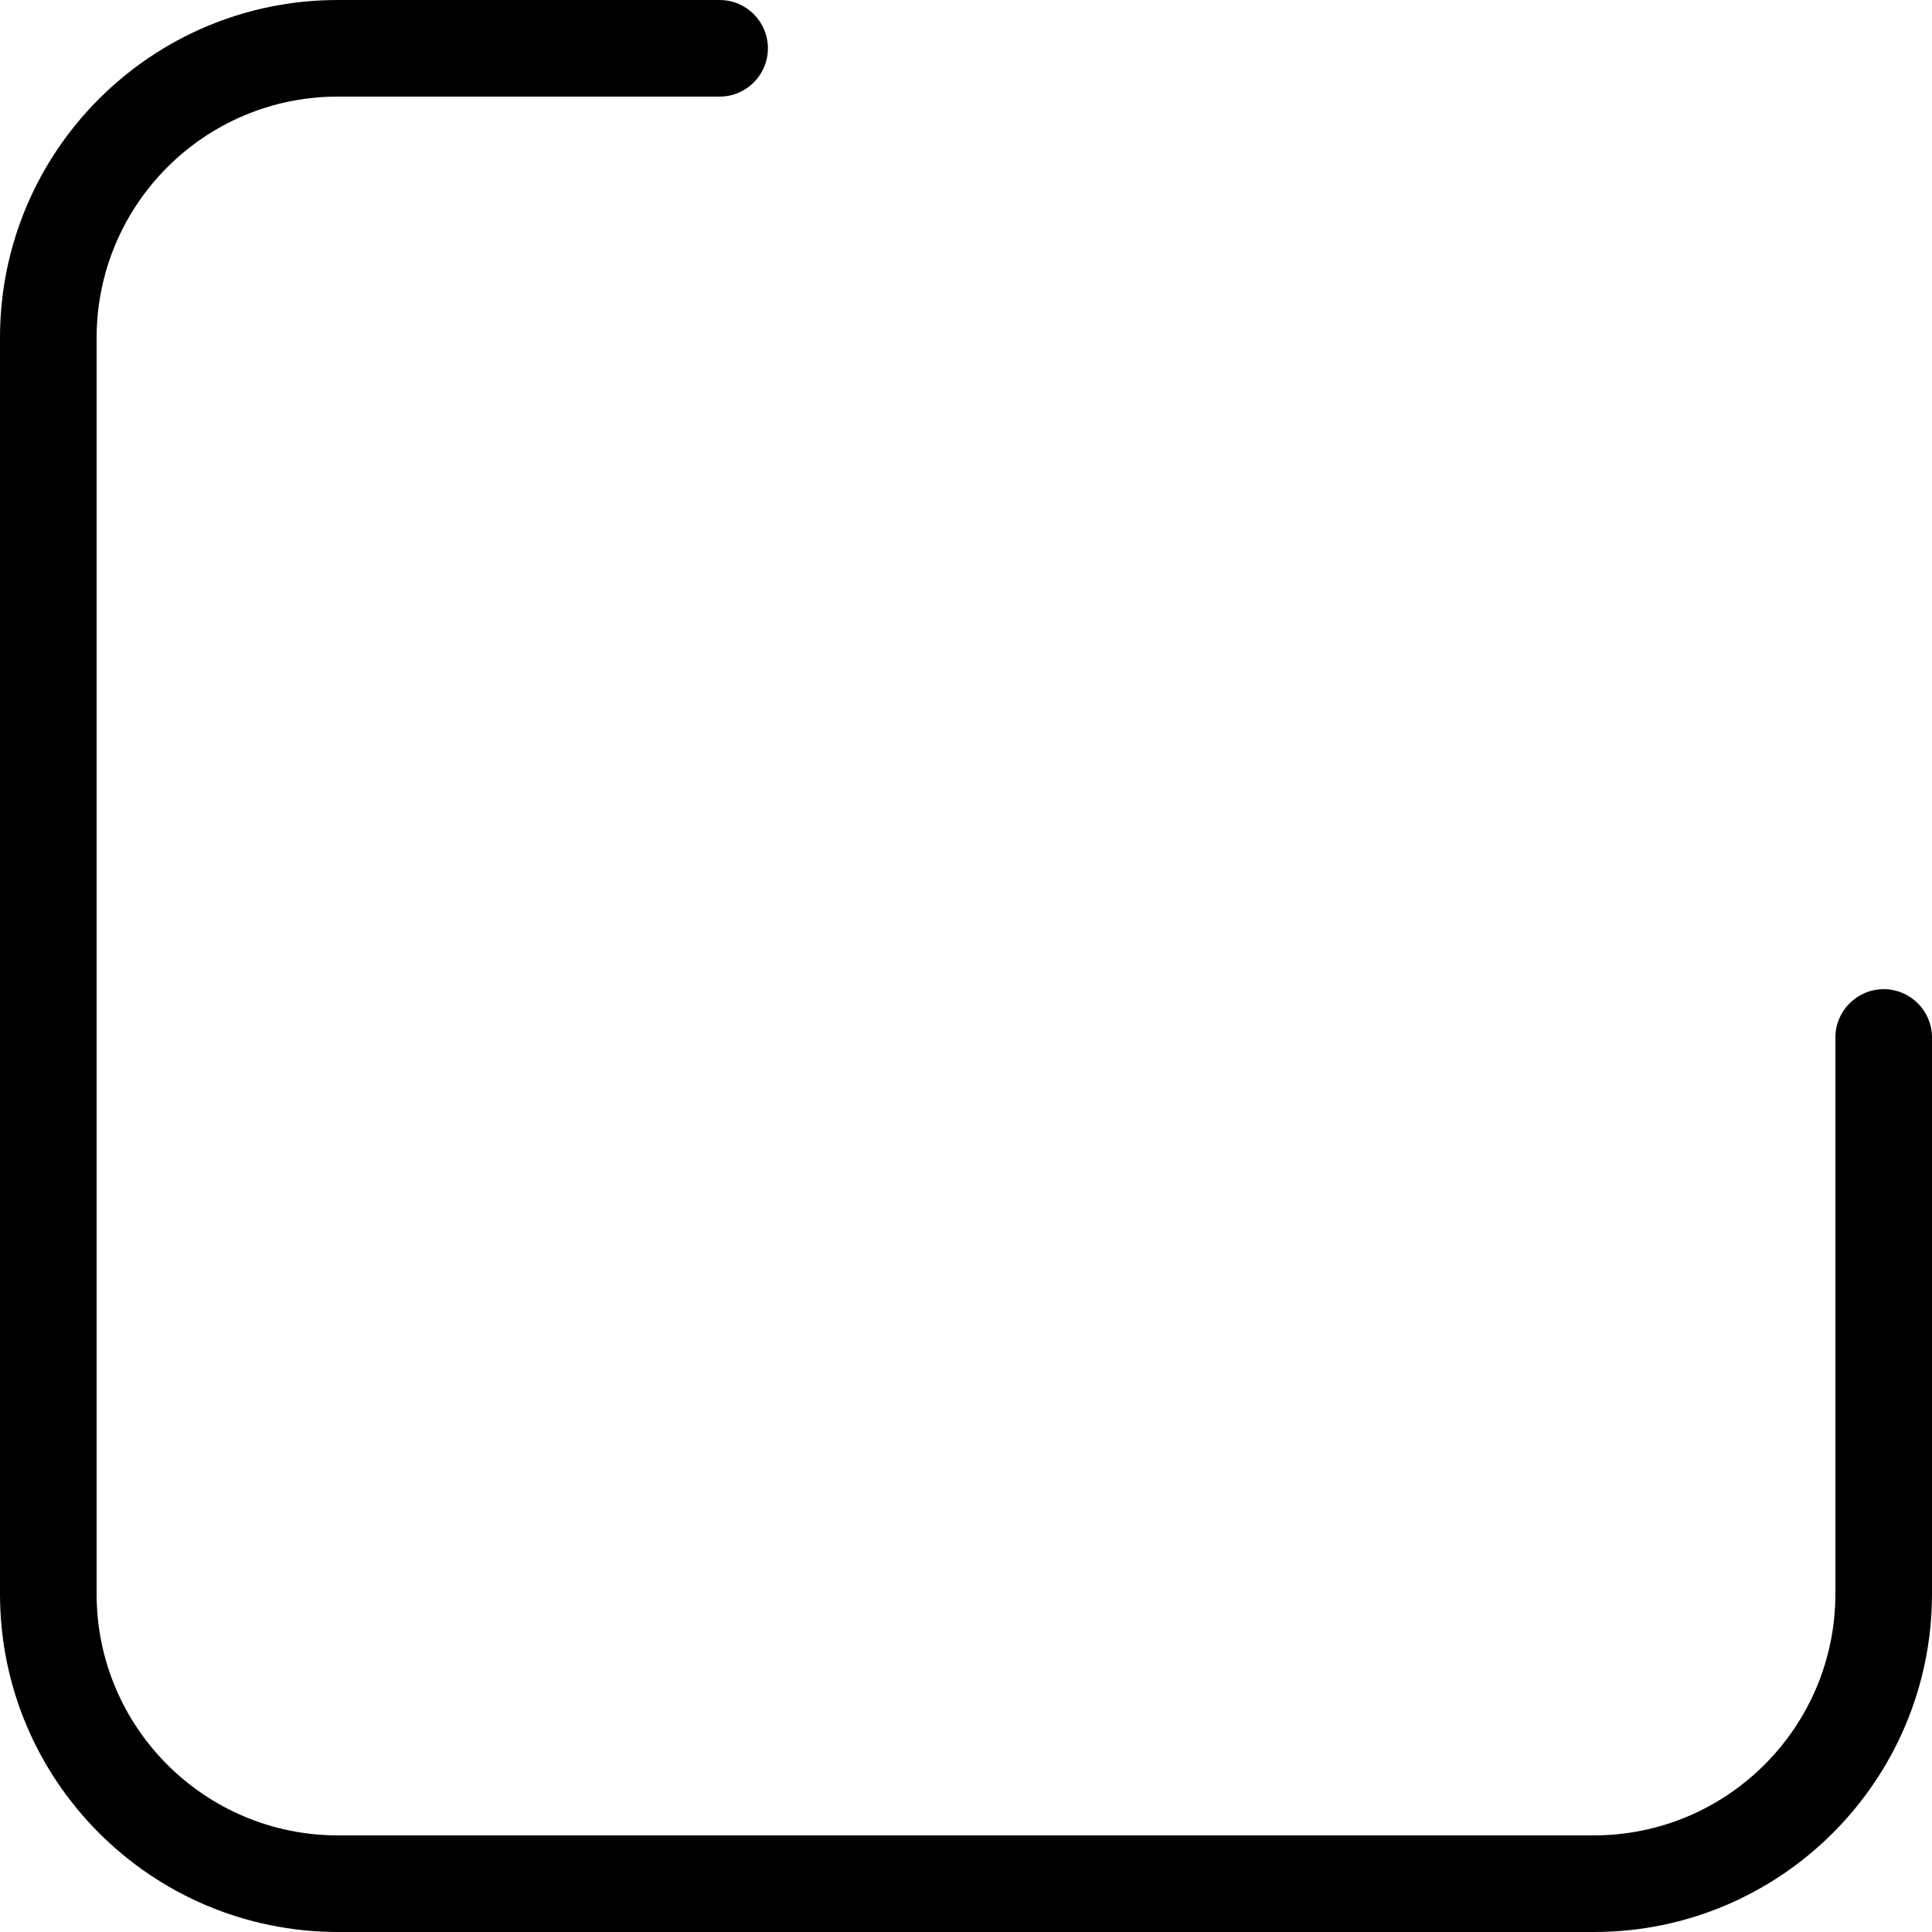 ﻿<?xml version="1.0" encoding="utf-8"?>
<svg version="1.1" xmlns:xlink="http://www.w3.org/1999/xlink" width="15px" height="15px" xmlns="http://www.w3.org/2000/svg">
  <g transform="matrix(1 0 0 1 -948 -1134 )">
    <path d="M 14.25 8.055  L 14.25 12.373  C 14.25 13.409  13.411 14.249  12.375 14.25  L 2.625 14.25  C 1.589 14.25  0.75 13.411  0.75 12.375  L 0.75 2.625  C 0.75 1.589  1.588 0.75  2.623 0.75  L 5.587 0.75  C 5.794 0.75  5.962 0.582  5.962 0.375  C 5.962 0.168  5.794 0  5.587 0  L 2.623 0  C 1.174 0  0 1.174  0 2.623  C 0 2.624  0 2.624  0 2.625  L 0 12.375  C 0 13.825  1.175 15  2.625 15  L 12.375 15  C 13.824 15  15 13.824  15 12.373  L 15 8.055  C 15 7.848  14.832 7.68  14.625 7.68  C 14.418 7.68  14.25 7.848  14.25 8.055  Z " fill-rule="nonzero" fill="#000000" stroke="none" transform="matrix(1 0 0 1 948 1134 )" />
  </g>
</svg>